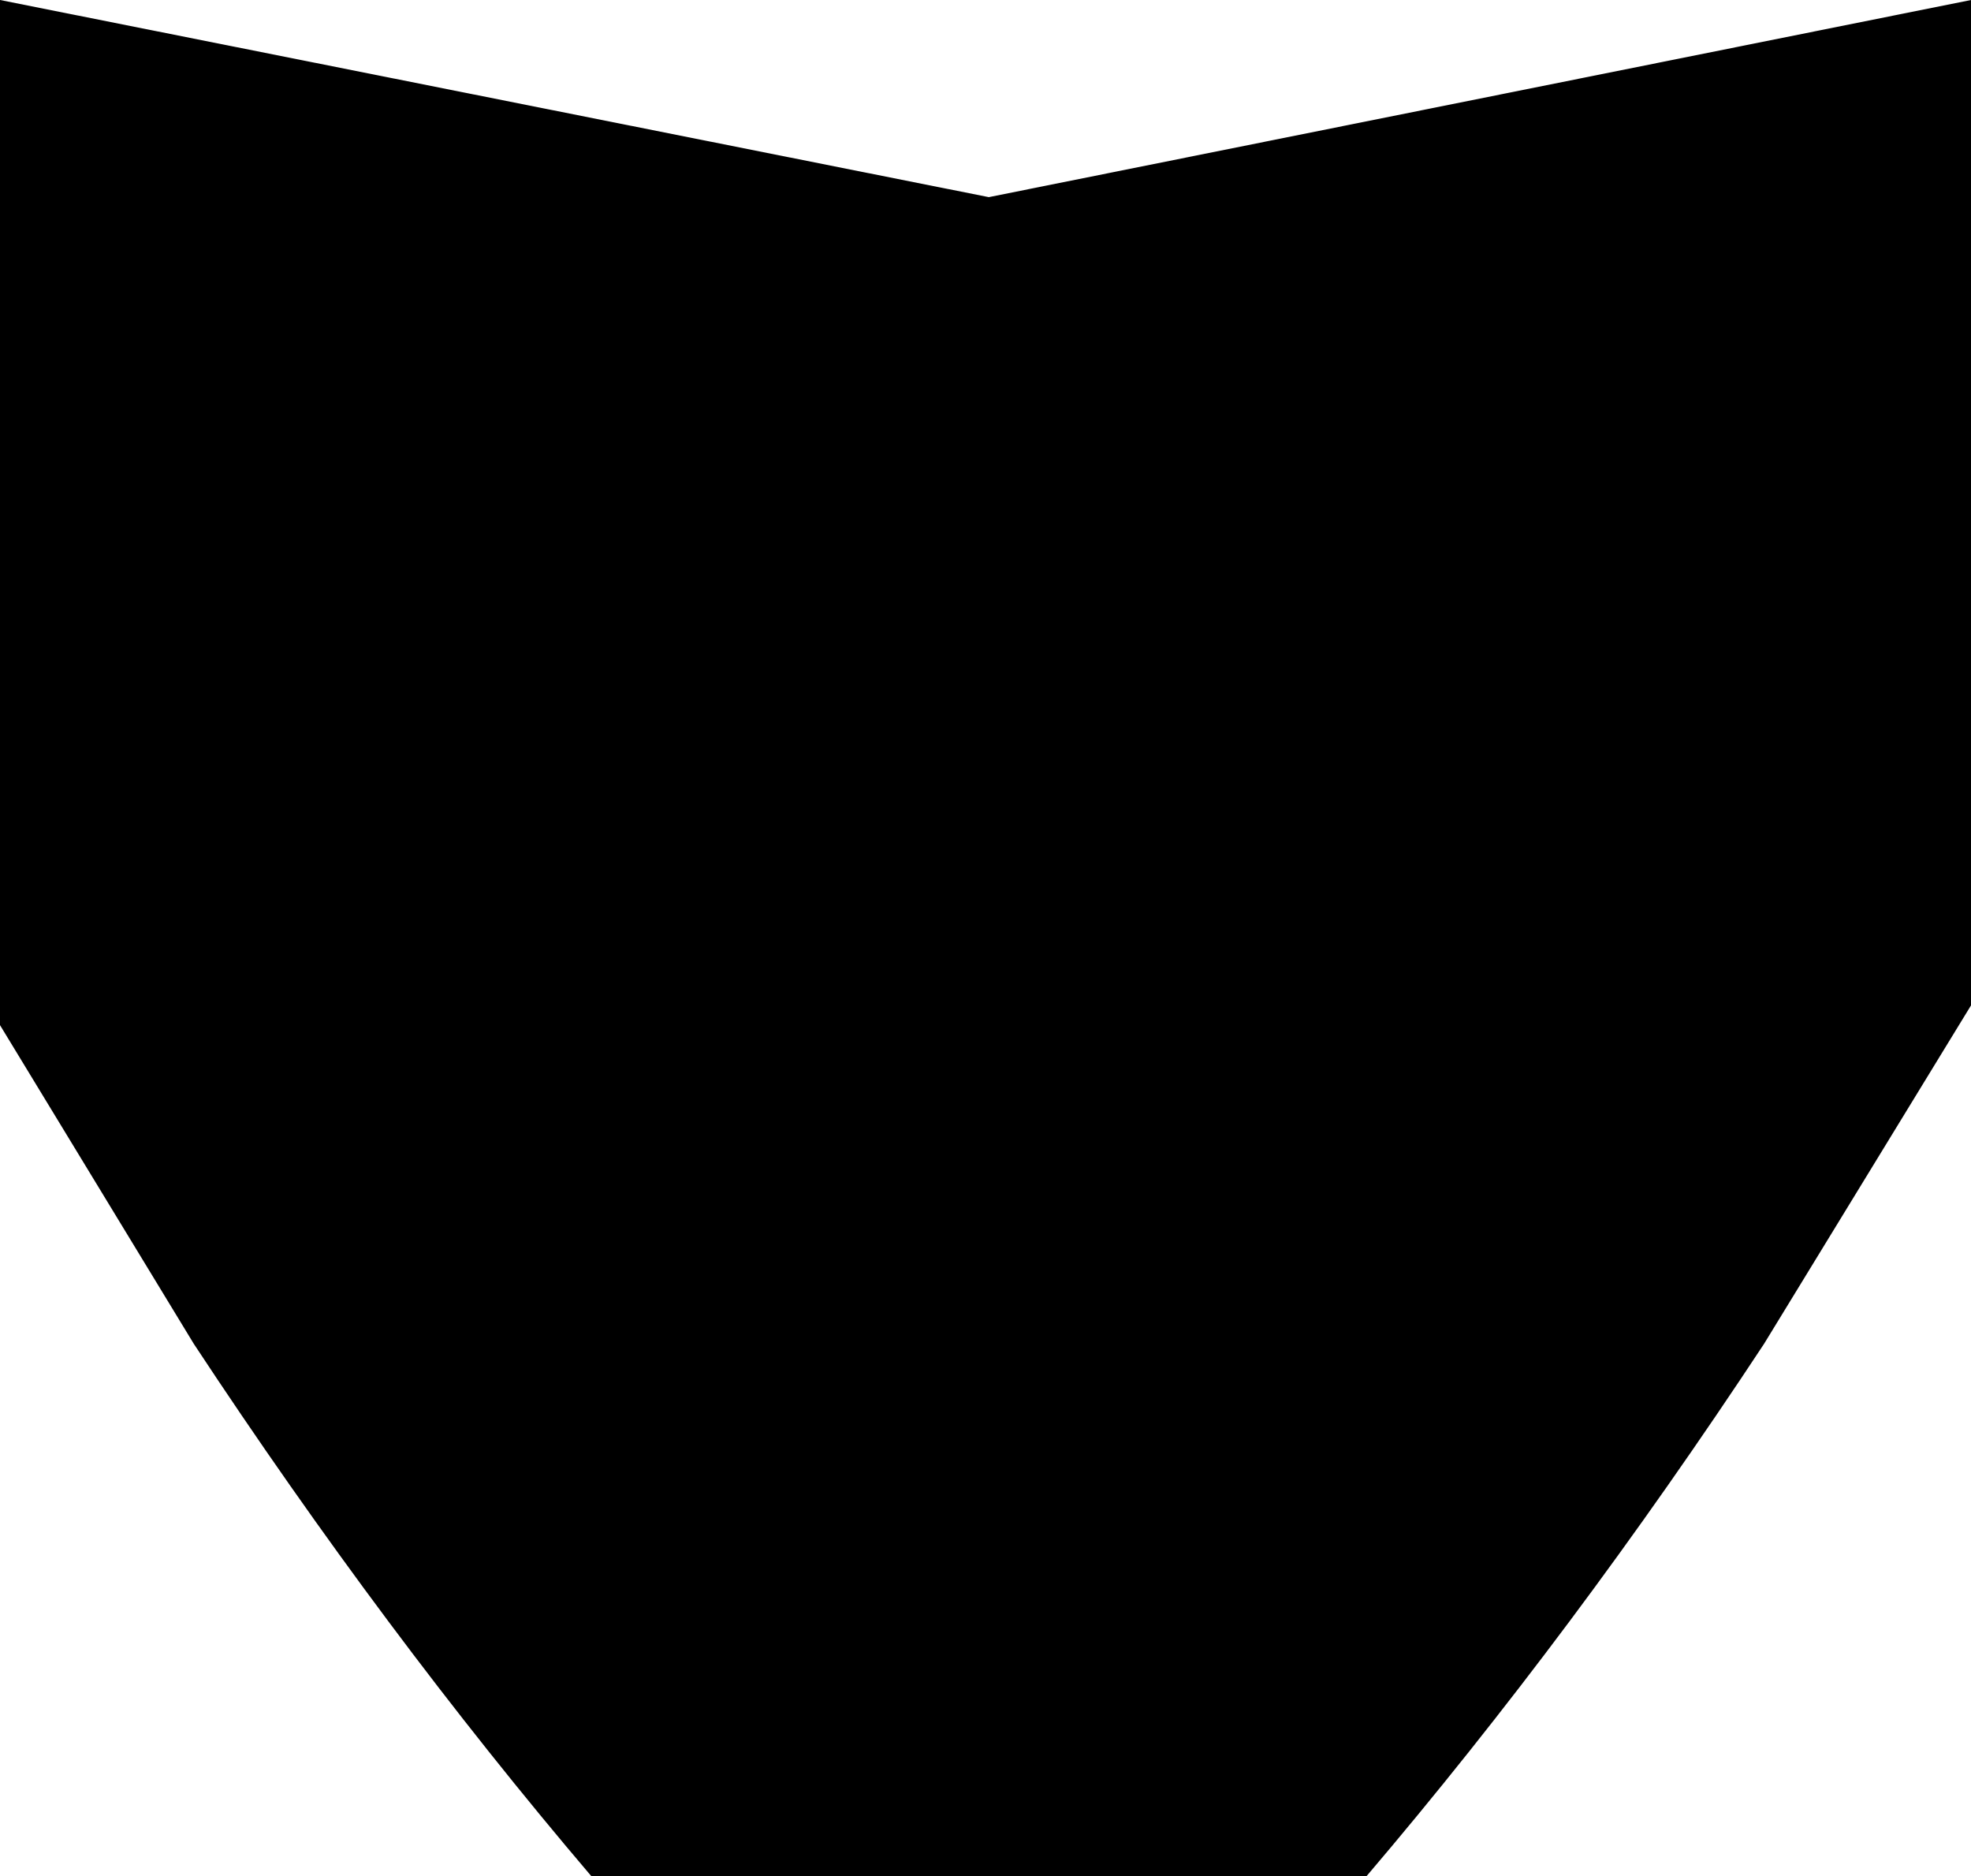 <?xml version="1.0" encoding="UTF-8" standalone="no"?>
<svg xmlns:xlink="http://www.w3.org/1999/xlink" height="28.55px" width="30.0px" xmlns="http://www.w3.org/2000/svg">
  <g transform="matrix(1.0, 0.0, 0.0, 1.0, -384.85, -146.5)">
    <path d="M387.8 166.95 L384.85 162.1 384.85 146.5 399.9 149.5 414.85 146.5 414.85 161.8 411.7 166.95 Q408.8 171.35 405.65 175.05 L393.85 175.05 Q390.7 171.35 387.8 166.95" fill="#000000" fill-rule="evenodd" stroke="none"/>
  </g>
</svg>
